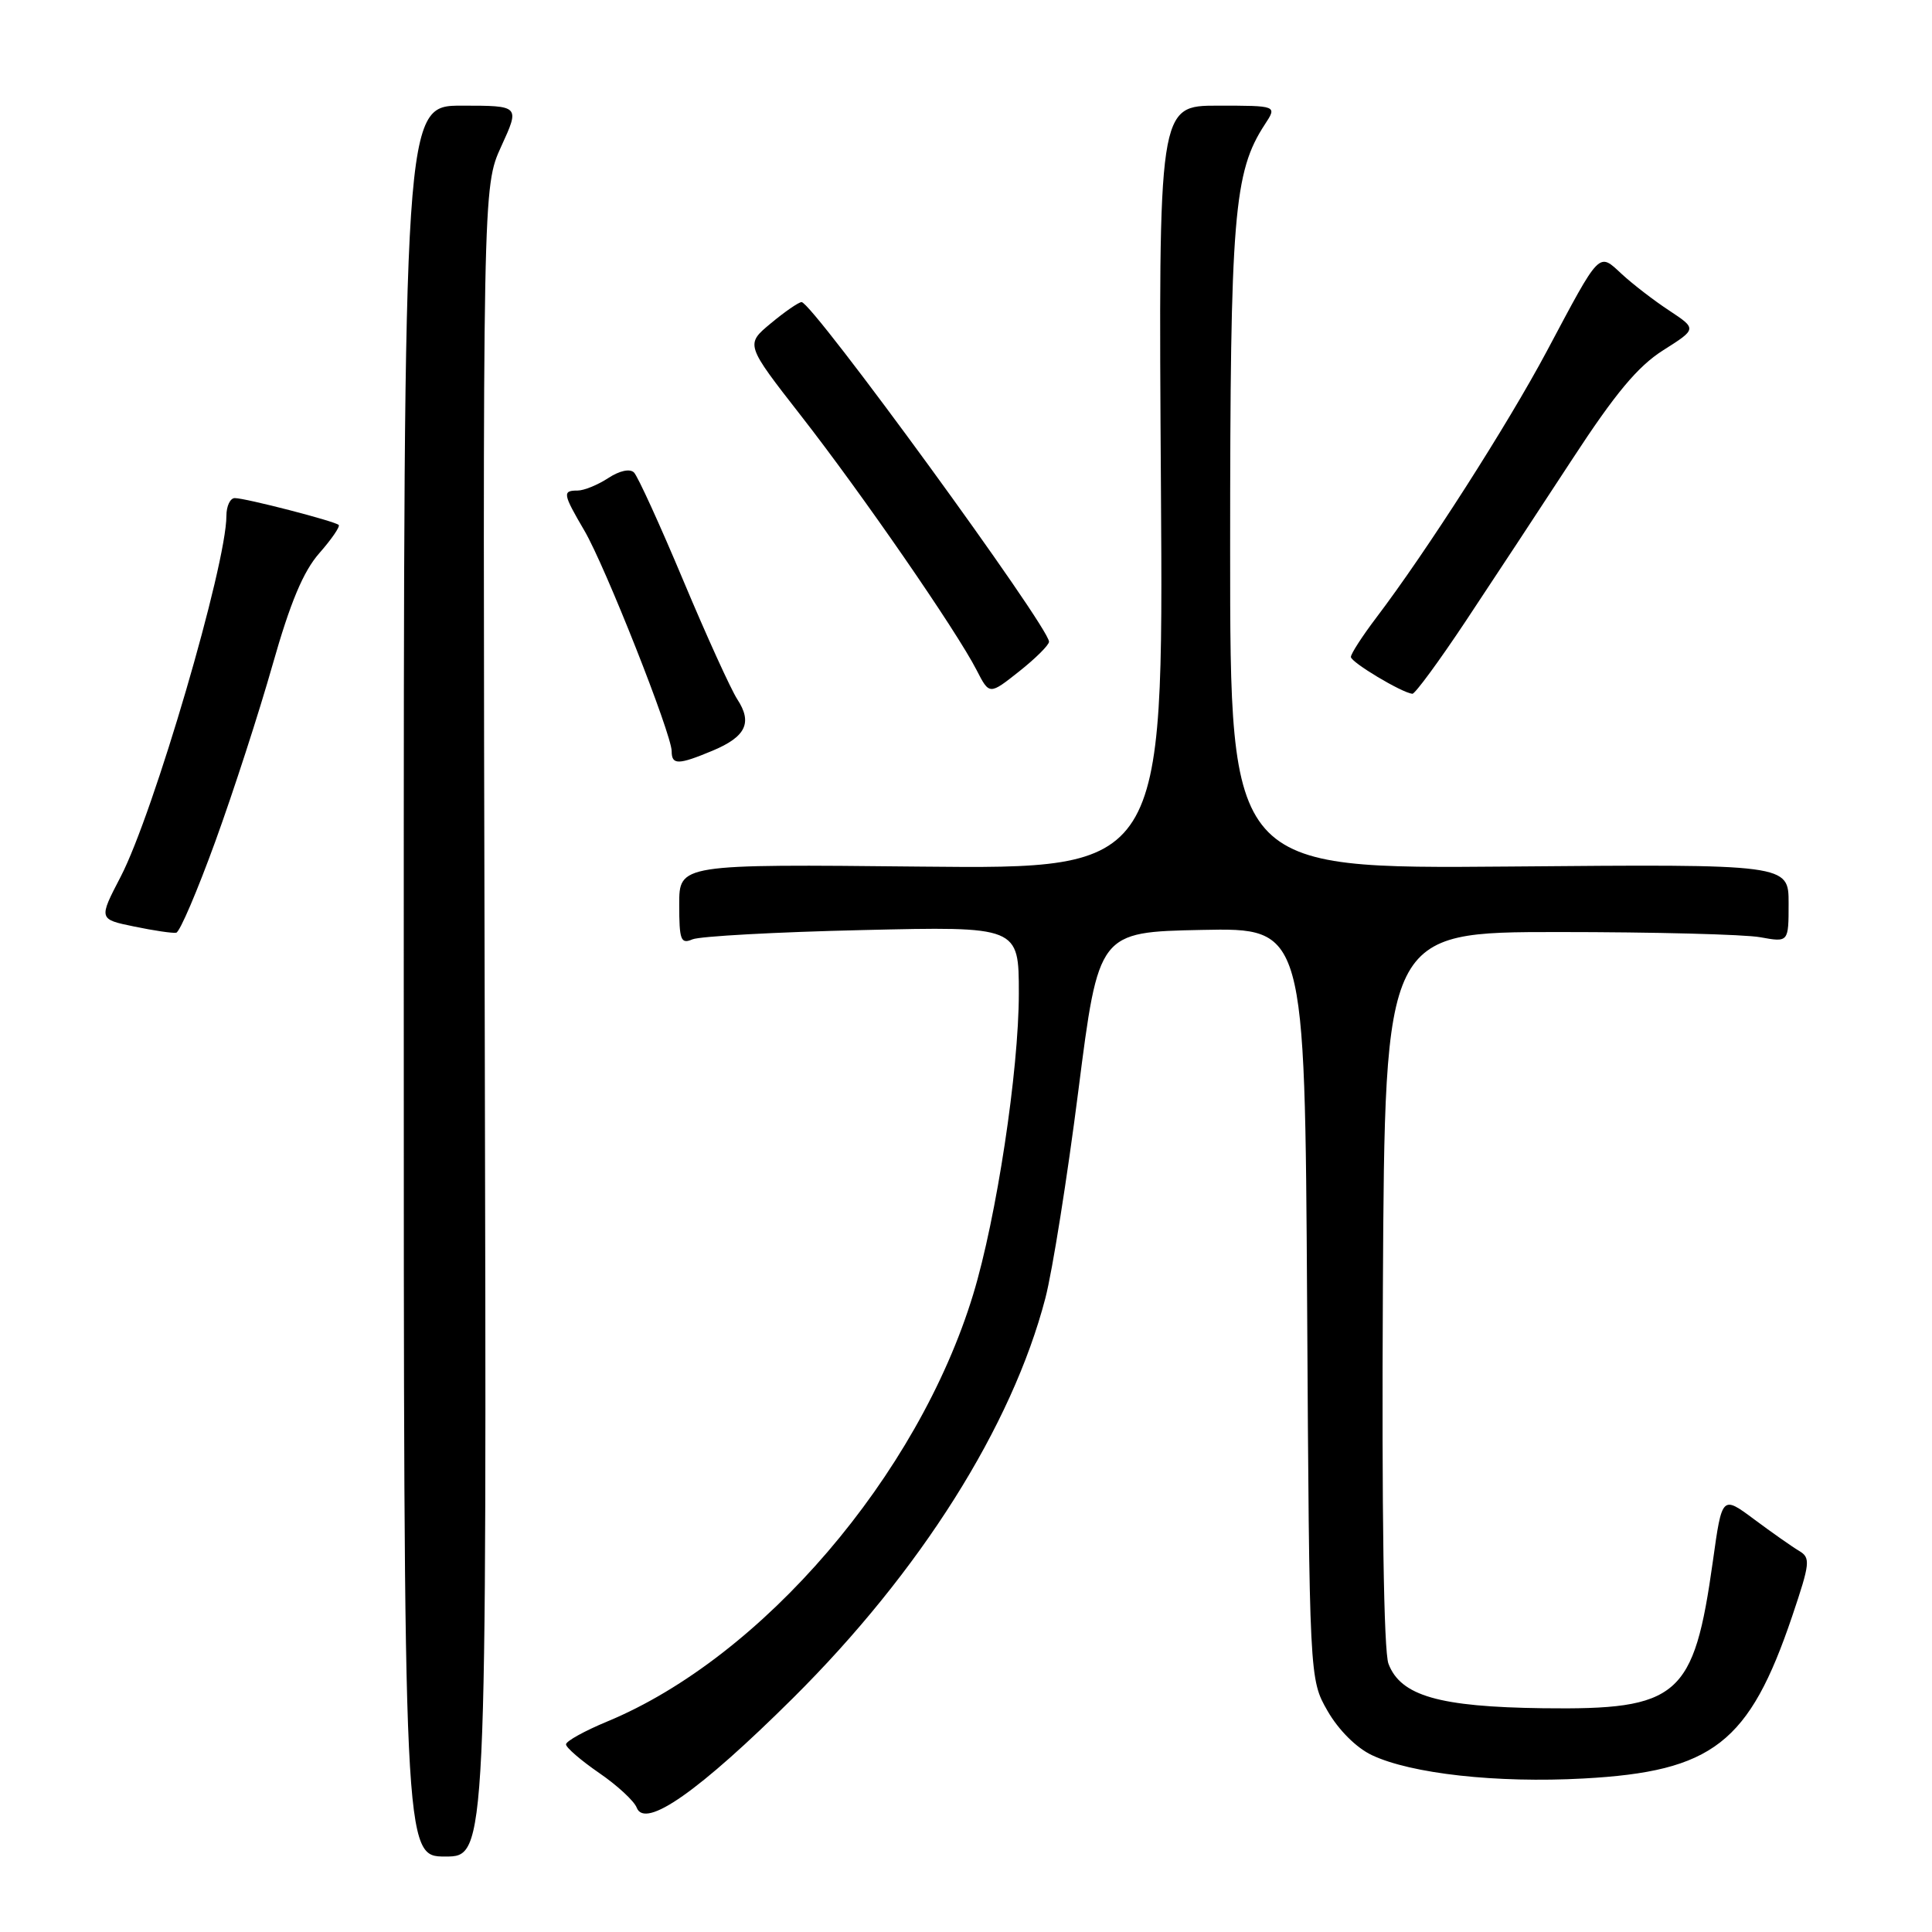 <?xml version="1.0" encoding="UTF-8" standalone="no"?>
<!DOCTYPE svg PUBLIC "-//W3C//DTD SVG 1.1//EN" "http://www.w3.org/Graphics/SVG/1.1/DTD/svg11.dtd" >
<svg xmlns="http://www.w3.org/2000/svg" xmlns:xlink="http://www.w3.org/1999/xlink" version="1.1" viewBox="0 0 256 256">
 <g >
 <path fill="currentColor"
d=" M 64.23 135.39 C 63.96 24.77 63.96 24.77 66.42 19.39 C 68.89 14.00 68.89 14.00 61.19 14.00 C 53.50 14.00 53.50 14.00 53.50 130.00 C 53.50 246.00 53.50 246.00 59.00 246.00 C 64.50 246.00 64.50 246.00 64.23 135.39 Z  M 105.08 225.00 C 121.95 208.24 134.09 189.00 138.52 172.00 C 139.45 168.43 141.42 156.05 142.89 144.50 C 145.57 123.50 145.57 123.50 159.23 123.22 C 172.90 122.94 172.90 122.94 173.20 172.72 C 173.50 222.50 173.50 222.50 175.91 226.71 C 177.35 229.22 179.72 231.59 181.77 232.56 C 186.98 235.03 198.32 236.29 209.83 235.66 C 226.96 234.73 231.78 230.98 237.48 214.14 C 239.85 207.11 239.93 206.42 238.39 205.50 C 237.46 204.95 234.79 203.07 232.45 201.33 C 228.18 198.15 228.18 198.15 226.97 206.83 C 224.44 224.88 222.47 226.58 204.45 226.35 C 190.69 226.17 185.60 224.71 183.98 220.46 C 183.35 218.79 183.08 200.44 183.24 170.66 C 183.50 123.50 183.50 123.50 206.50 123.50 C 219.15 123.50 231.19 123.81 233.25 124.19 C 237.00 124.87 237.00 124.87 237.00 119.69 C 237.00 114.50 237.00 114.50 200.00 114.82 C 163.00 115.13 163.00 115.13 163.00 72.78 C 163.00 28.51 163.47 22.79 167.61 16.47 C 169.23 14.00 169.23 14.00 161.37 14.00 C 153.50 14.00 153.50 14.00 153.83 64.57 C 154.16 115.15 154.16 115.15 122.08 114.83 C 90.00 114.50 90.00 114.50 90.00 119.86 C 90.00 124.58 90.21 125.13 91.75 124.47 C 92.71 124.06 102.84 123.50 114.25 123.24 C 135.00 122.75 135.00 122.75 135.00 131.63 C 135.00 141.86 132.04 161.37 128.95 171.52 C 121.65 195.50 101.02 219.58 80.48 228.10 C 77.47 229.35 75.00 230.71 75.00 231.14 C 75.00 231.56 76.97 233.26 79.38 234.92 C 81.79 236.57 84.04 238.65 84.37 239.53 C 85.47 242.39 92.63 237.36 105.08 225.00 Z  M 28.54 111.47 C 30.93 104.89 34.34 94.36 36.12 88.08 C 38.46 79.84 40.18 75.72 42.31 73.30 C 43.94 71.45 45.09 69.76 44.88 69.56 C 44.38 69.06 32.53 66.00 31.11 66.00 C 30.50 66.00 30.00 67.06 30.00 68.35 C 30.00 74.85 20.36 107.74 16.00 116.15 C 13.06 121.80 13.06 121.80 17.78 122.77 C 20.38 123.31 22.88 123.68 23.35 123.59 C 23.82 123.51 26.15 118.05 28.54 111.47 Z  M 94.42 99.47 C 98.84 97.62 99.73 95.76 97.69 92.65 C 96.85 91.36 93.63 84.29 90.54 76.92 C 87.45 69.55 84.51 63.11 84.01 62.61 C 83.47 62.07 82.10 62.36 80.59 63.35 C 79.20 64.26 77.38 65.00 76.54 65.00 C 74.50 65.00 74.57 65.42 77.44 70.32 C 80.19 75.01 89.00 97.29 89.00 99.54 C 89.00 101.38 89.87 101.37 94.42 99.47 Z  M 139.00 85.03 C 139.00 83.07 107.60 39.97 106.21 40.03 C 105.82 40.04 103.98 41.31 102.13 42.85 C 98.77 45.64 98.77 45.64 106.13 55.08 C 114.18 65.39 126.74 83.58 129.41 88.80 C 131.10 92.09 131.10 92.09 135.05 88.96 C 137.22 87.24 139.00 85.47 139.00 85.03 Z  M 194.25 82.25 C 197.81 76.89 204.14 67.27 208.32 60.87 C 214.04 52.11 217.02 48.54 220.38 46.41 C 224.85 43.58 224.85 43.58 221.18 41.15 C 219.15 39.82 216.33 37.64 214.90 36.32 C 211.78 33.43 212.13 33.07 204.98 46.50 C 199.78 56.26 189.02 73.08 182.33 81.89 C 180.50 84.31 179.00 86.63 179.00 87.05 C 179.00 87.75 185.72 91.78 187.14 91.93 C 187.49 91.97 190.69 87.61 194.25 82.25 Z "/>
</g>
</svg>